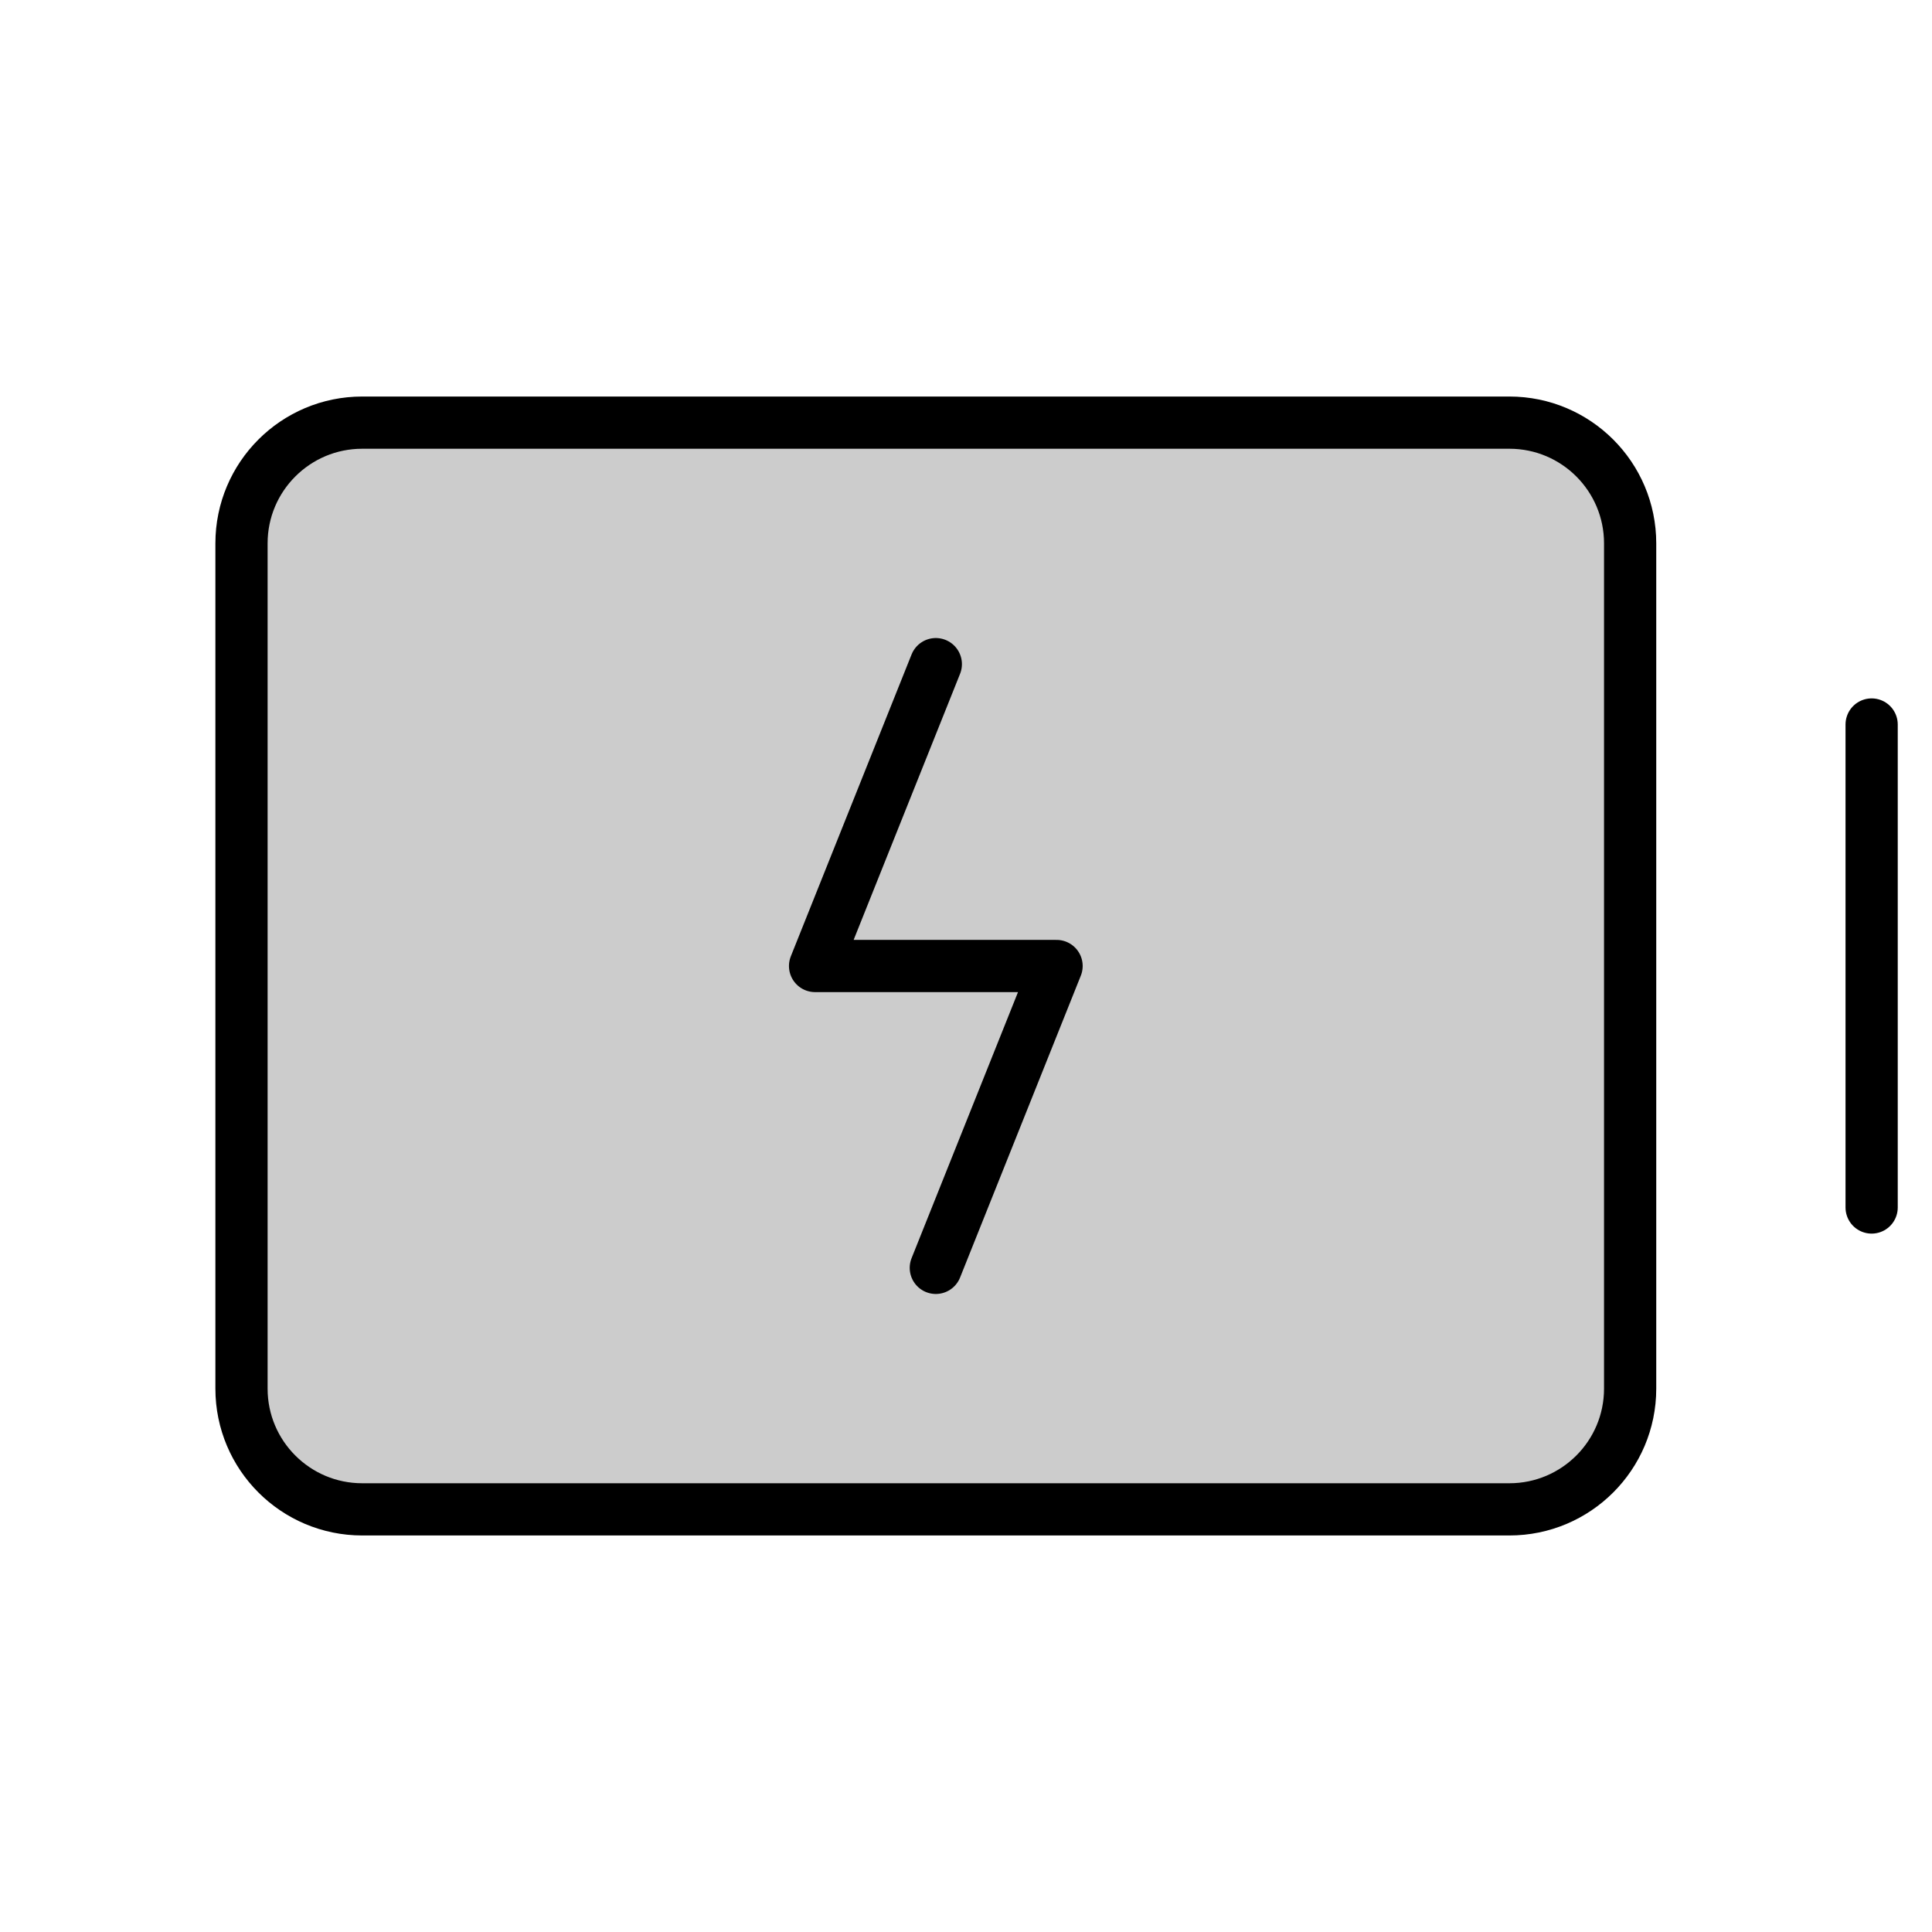 <svg width="74" height="74" viewBox="0 0 74 74" fill="none" xmlns="http://www.w3.org/2000/svg">
<path opacity="0.2" d="M62.438 53.188V20.812C62.438 18.258 60.367 16.188 57.812 16.188L13.875 16.188C11.321 16.188 9.25 18.258 9.25 20.812V53.188C9.25 55.742 11.321 57.812 13.875 57.812H57.812C60.367 57.812 62.438 55.742 62.438 53.188Z" fill="black"/>
<path d="M71.688 27.75V46.25" stroke="black" stroke-width="2" stroke-linecap="round" stroke-linejoin="round"/>
<path d="M62.438 53.188V20.812C62.438 18.258 60.367 16.188 57.812 16.188L13.875 16.188C11.321 16.188 9.25 18.258 9.25 20.812V53.188C9.25 55.742 11.321 57.812 13.875 57.812H57.812C60.367 57.812 62.438 55.742 62.438 53.188Z" stroke="black" stroke-width="2" stroke-linecap="round" stroke-linejoin="round"/>
<path d="M35.844 48.562L40.469 37H31.219L35.844 25.438" stroke="black" stroke-width="2" stroke-linecap="round" stroke-linejoin="round"/>
</svg>
